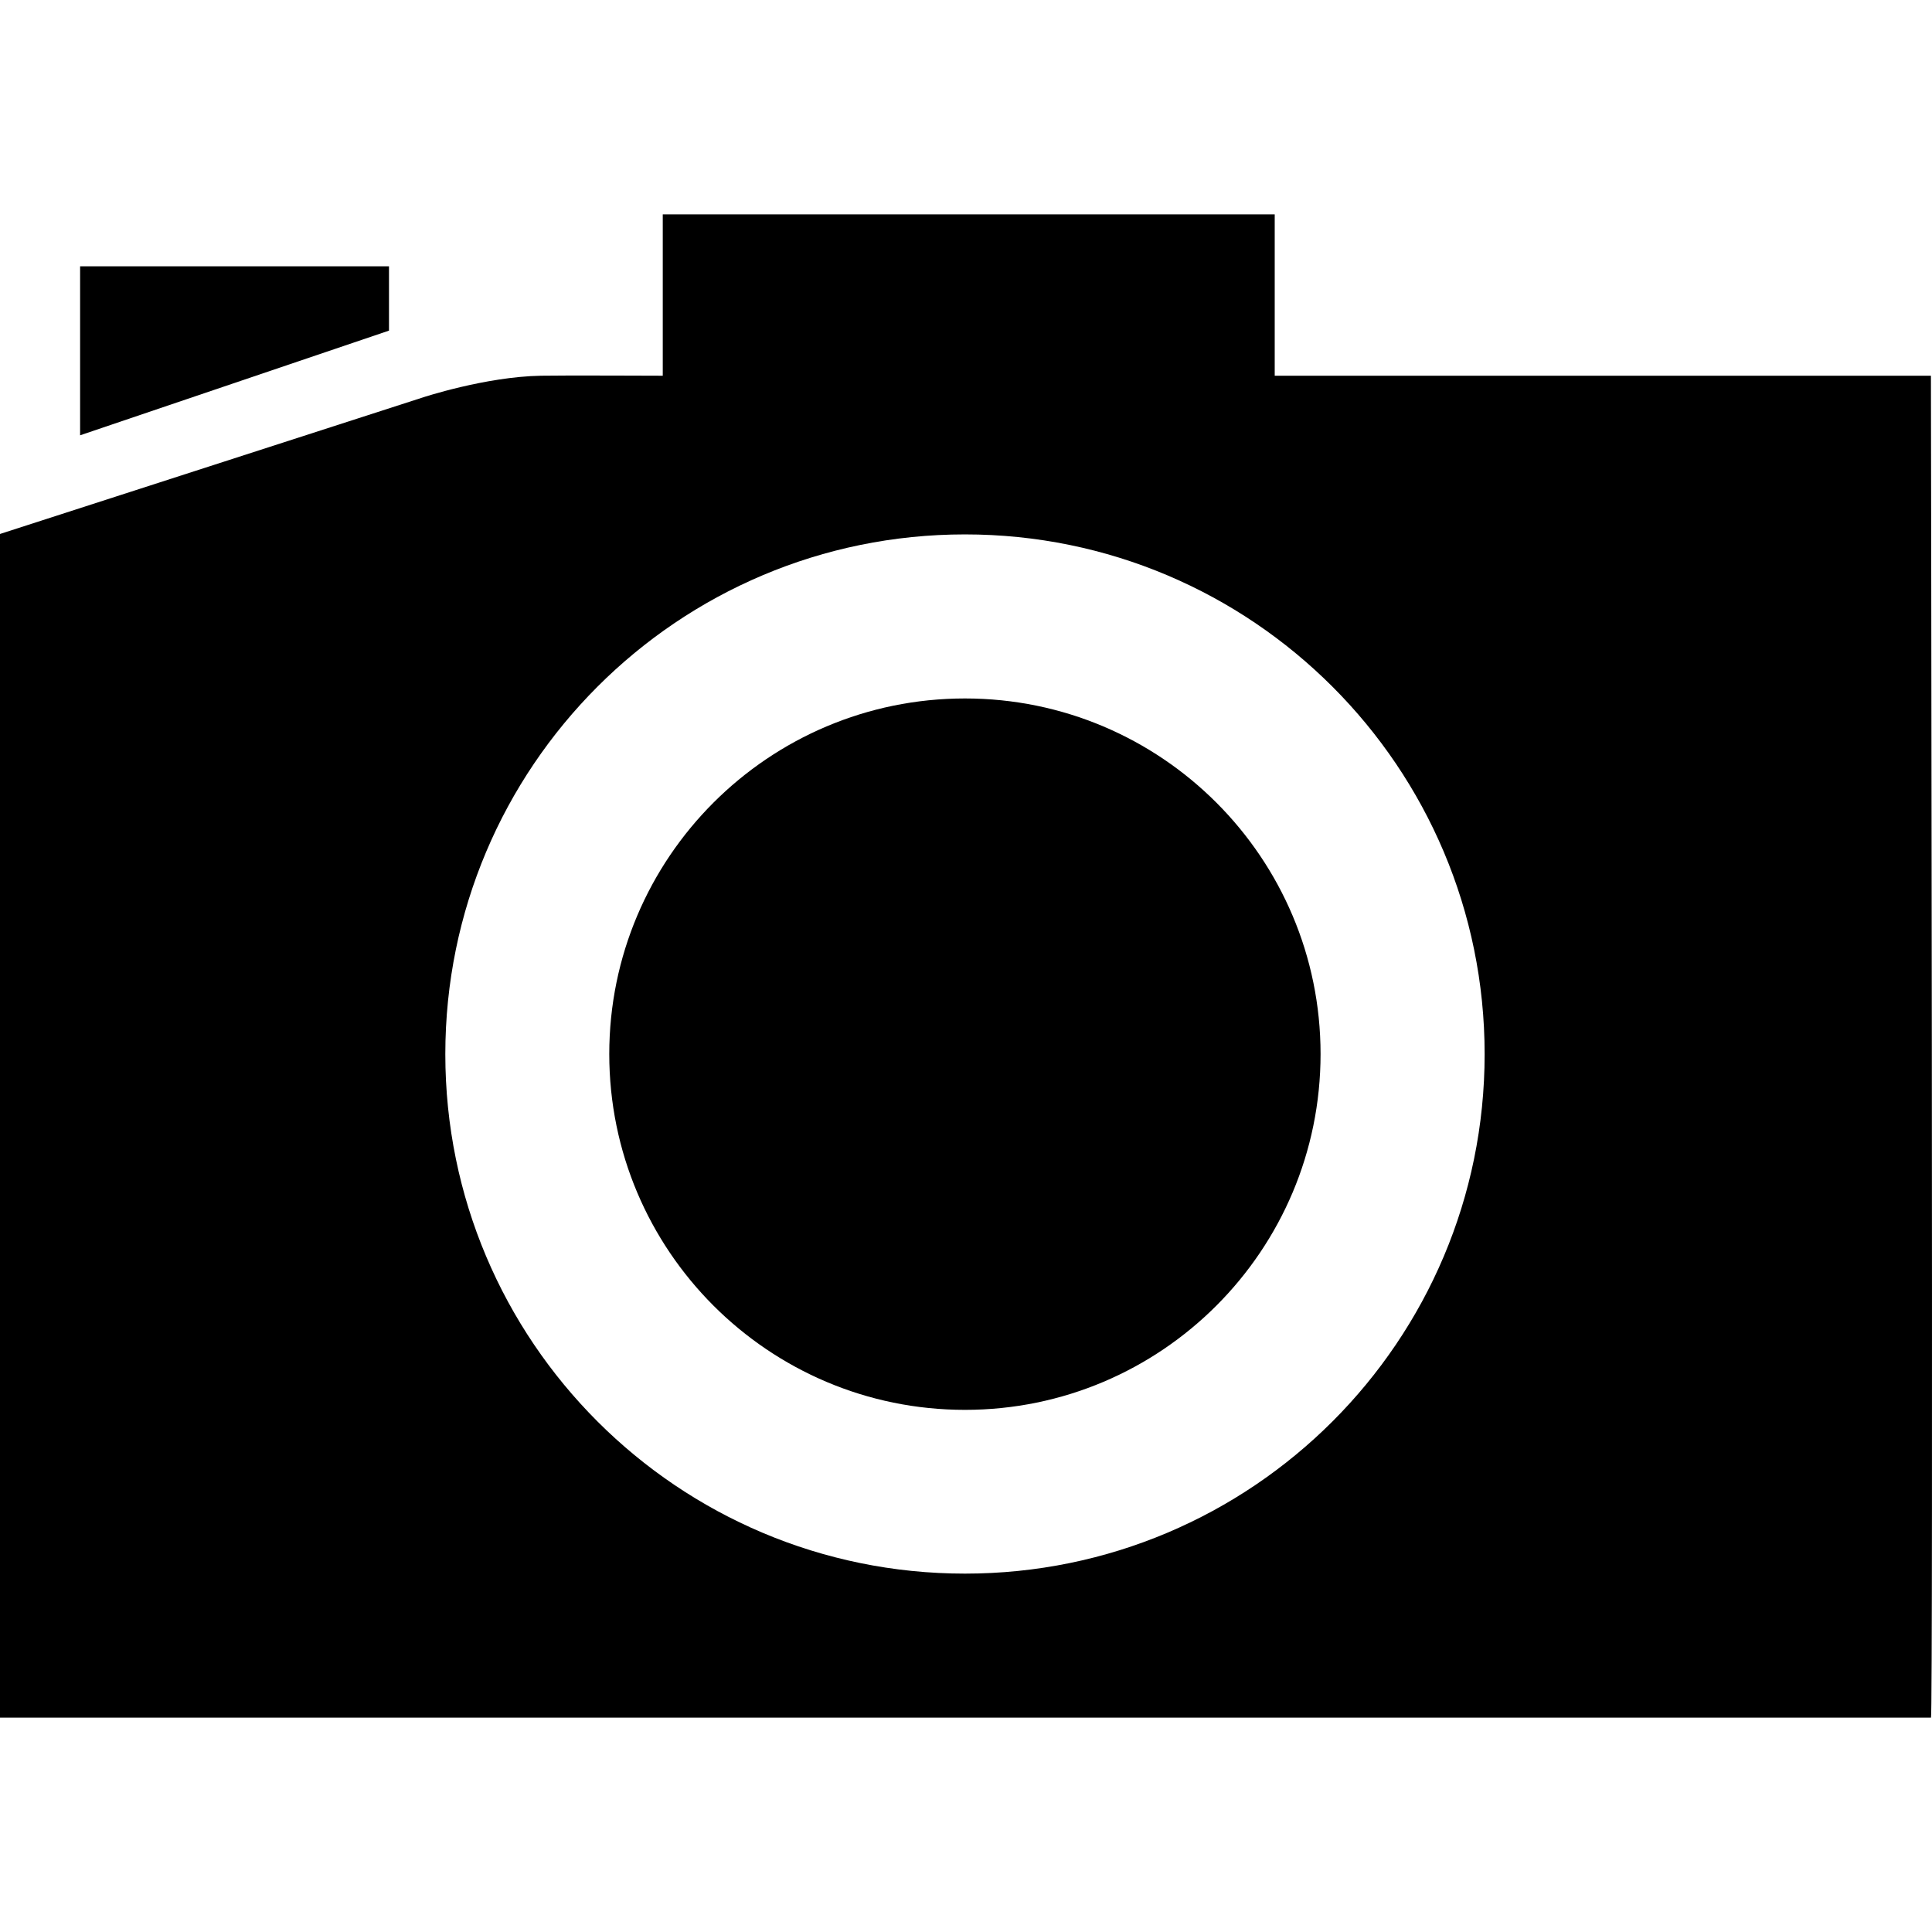 <?xml version="1.0" encoding="utf-8"?>
<!-- Generator: Adobe Illustrator 16.0.4, SVG Export Plug-In . SVG Version: 6.00 Build 0)  -->
<!DOCTYPE svg PUBLIC "-//W3C//DTD SVG 1.1//EN" "http://www.w3.org/Graphics/SVG/1.1/DTD/svg11.dtd">
<svg version="1.1" id="Layer_1" xmlns="http://www.w3.org/2000/svg" xmlns:xlink="http://www.w3.org/1999/xlink" x="0px" y="0px"
	 width="2048px" height="2048px" viewBox="0 0 2048 2048" enable-background="new 0 0 2048 2048" xml:space="preserve">
<g>
	<path d="M1022.914,740.398c-208.227,0-377.07,168.914-377.07,376.914c0,208.281,168.844,377.195,377.07,377.195
		c208.156,0,376.938-168.914,376.938-377.195C1399.852,909.312,1231.07,740.398,1022.914,740.398z"/>
	<path d="M2046.859,398.281h-695.602V227.219H702.555v171.062c0,0-109.273-0.453-128.961,0
		c-59.25,1.039-125.906,23.195-125.906,23.195L0,566.031v1254.742h2046.859h0.07
		C2049.398,1820.773,2046.859,398.281,2046.859,398.281z M1022.914,1668.102c-304.312,0-550.859-246.484-550.859-550.664
		c0-304.211,246.547-550.953,550.859-550.953c304.242,0,550.859,246.742,550.859,550.953
		C1573.773,1421.617,1327.156,1668.102,1022.914,1668.102z"/>
	<polygon points="412.344,282.312 84.914,282.312 84.914,461.43 412.344,350.469 	"/>
</g>
</svg>
